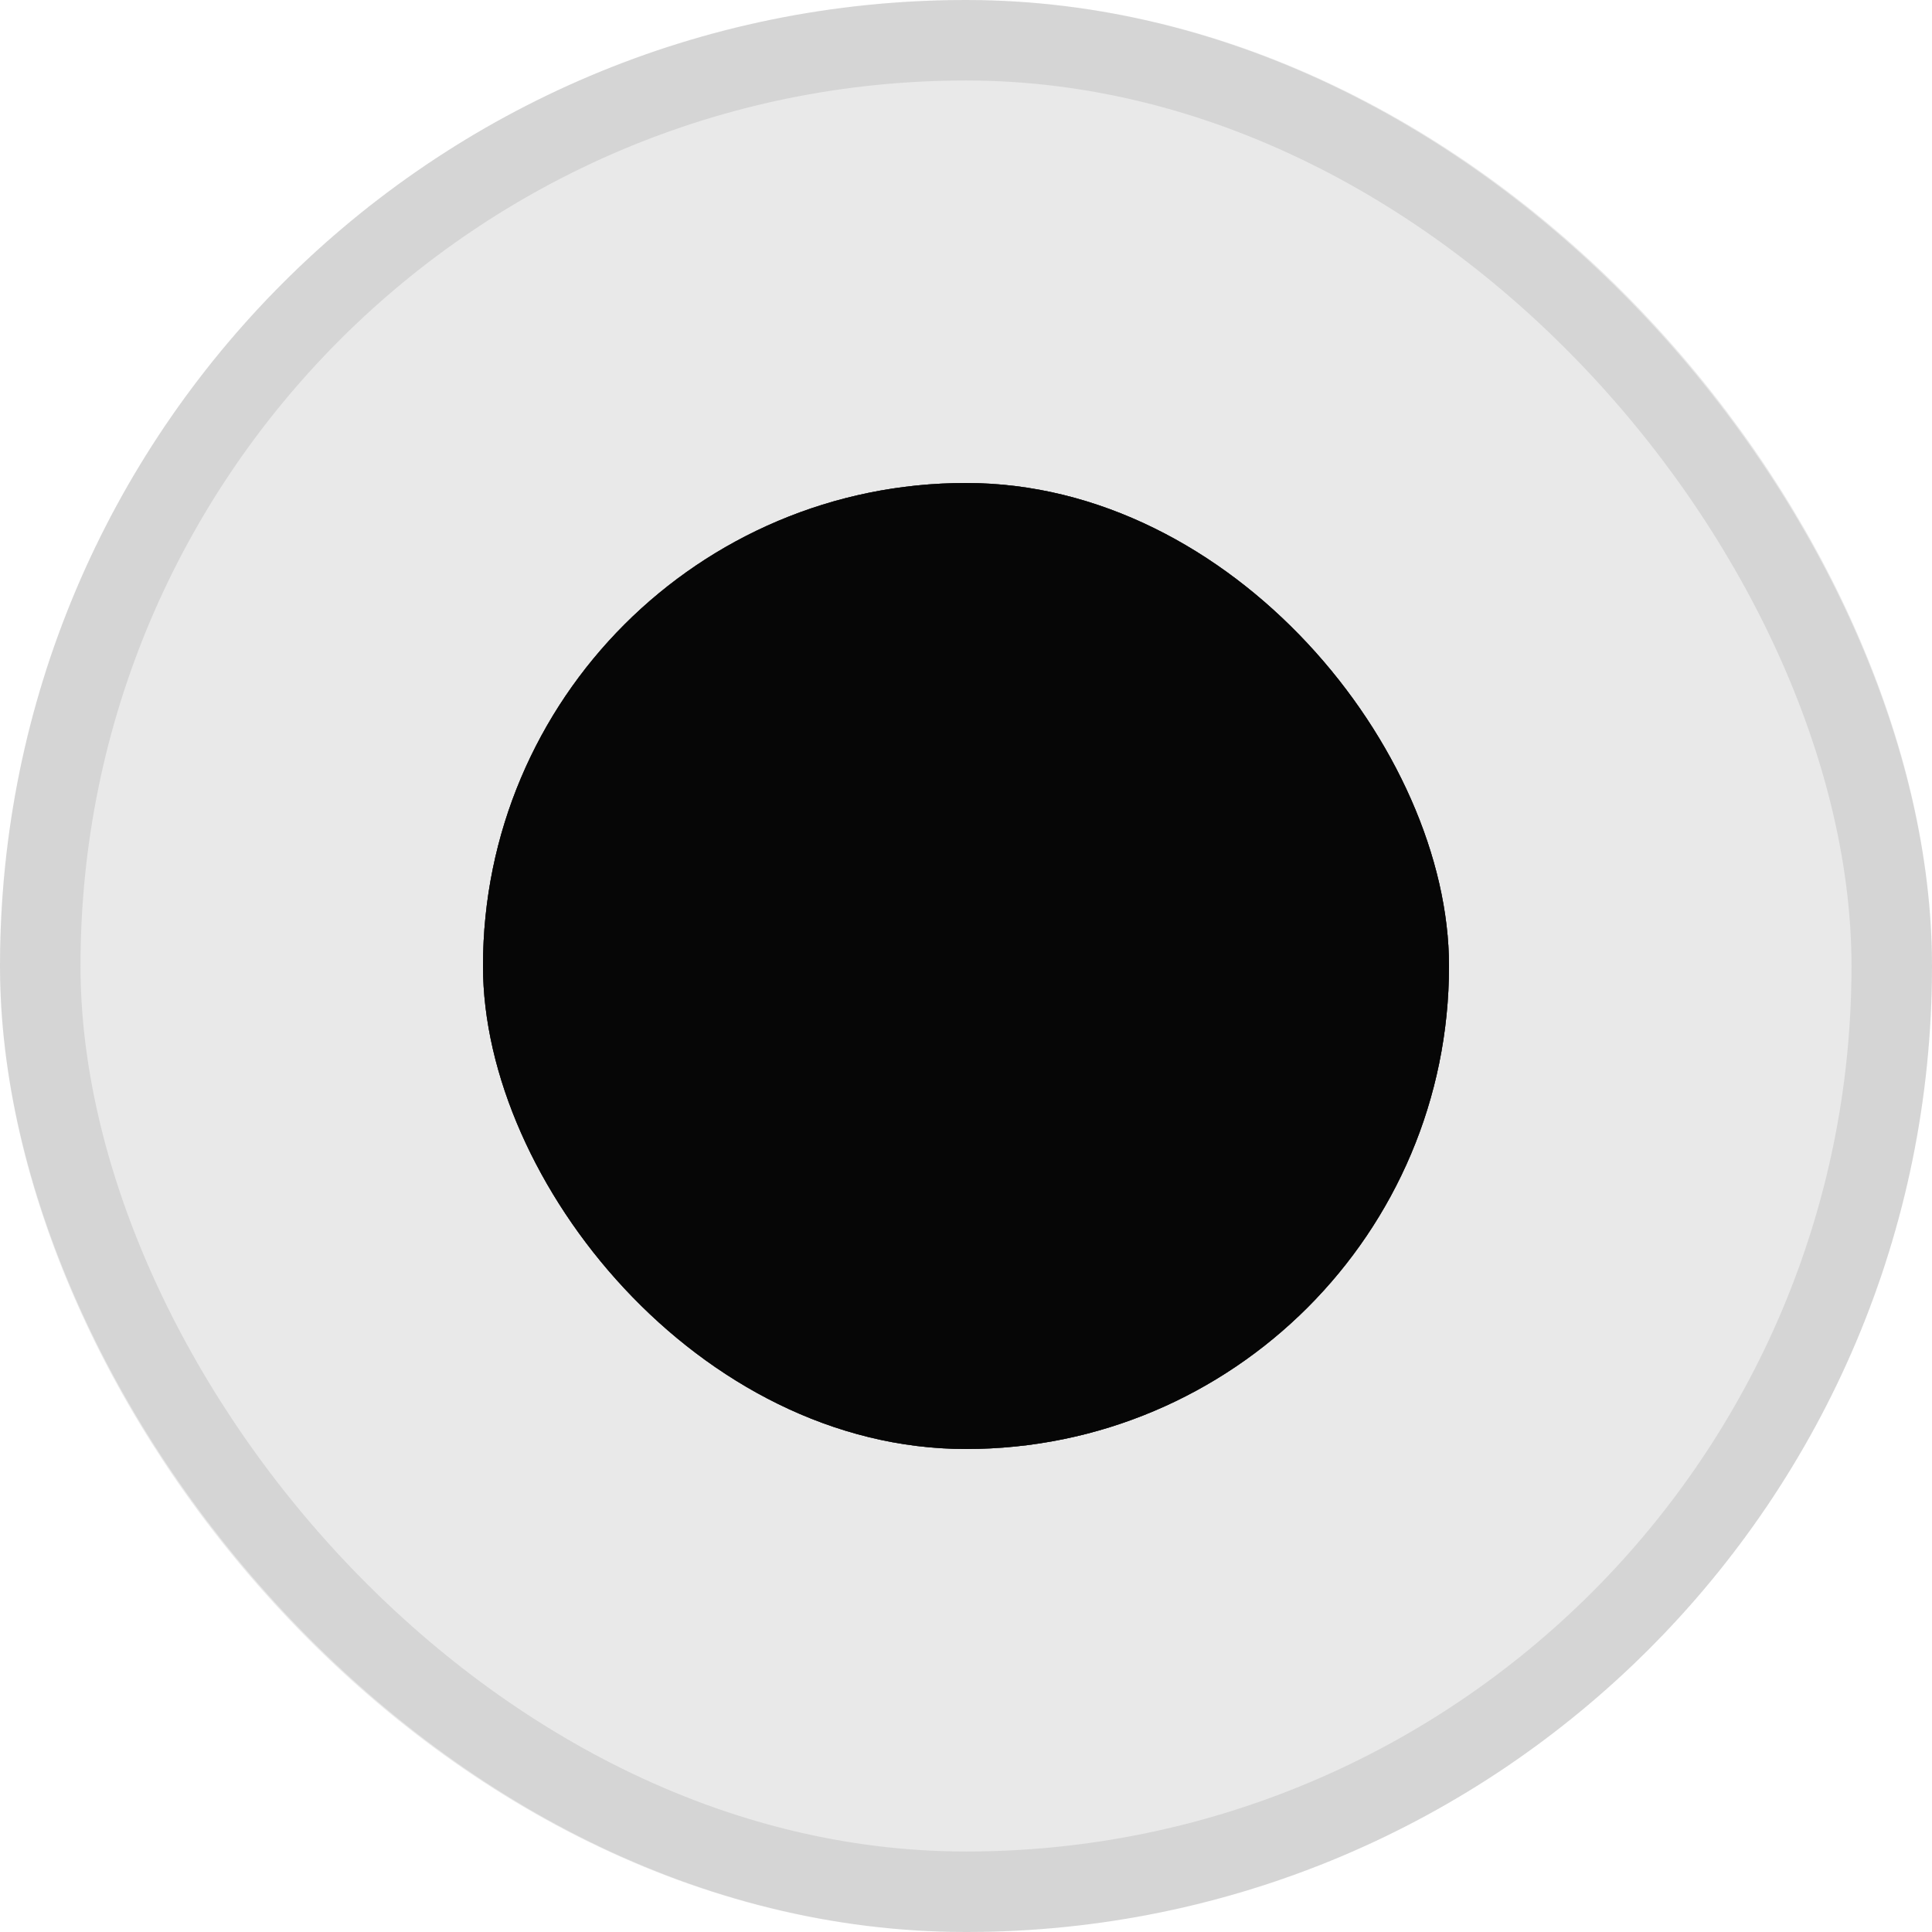 <svg width="24" height="24" viewBox="0 0 24 24" fill="none" xmlns="http://www.w3.org/2000/svg">
<rect width="24" height="24" rx="12" fill="#202020" fill-opacity="0.1"/>
<rect x="0.5" y="0.5" width="23" height="23" rx="11.5" stroke="#202020" stroke-opacity="0.1"/>
<rect x="6" y="6" width="12" height="12" rx="6" fill="#202020"/>
<rect x="6" y="6" width="12" height="12" rx="6" fill="black" fill-opacity="0.2"/>
<rect x="6" y="6" width="12" height="12" rx="6" fill="black" fill-opacity="0.2"/>
<rect x="6" y="6" width="12" height="12" rx="6" fill="black" fill-opacity="0.2"/>
<rect x="6" y="6" width="12" height="12" rx="6" fill="black" fill-opacity="0.2"/>
<rect x="6" y="6" width="12" height="12" rx="6" fill="black" fill-opacity="0.2"/>
<rect x="6" y="6" width="12" height="12" rx="6" fill="black" fill-opacity="0.2"/>
<rect x="6" y="6" width="12" height="12" rx="6" fill="black" fill-opacity="0.2"/>
<rect x="6" y="6" width="12" height="12" rx="6" fill="black" fill-opacity="0.2"/>
</svg>
